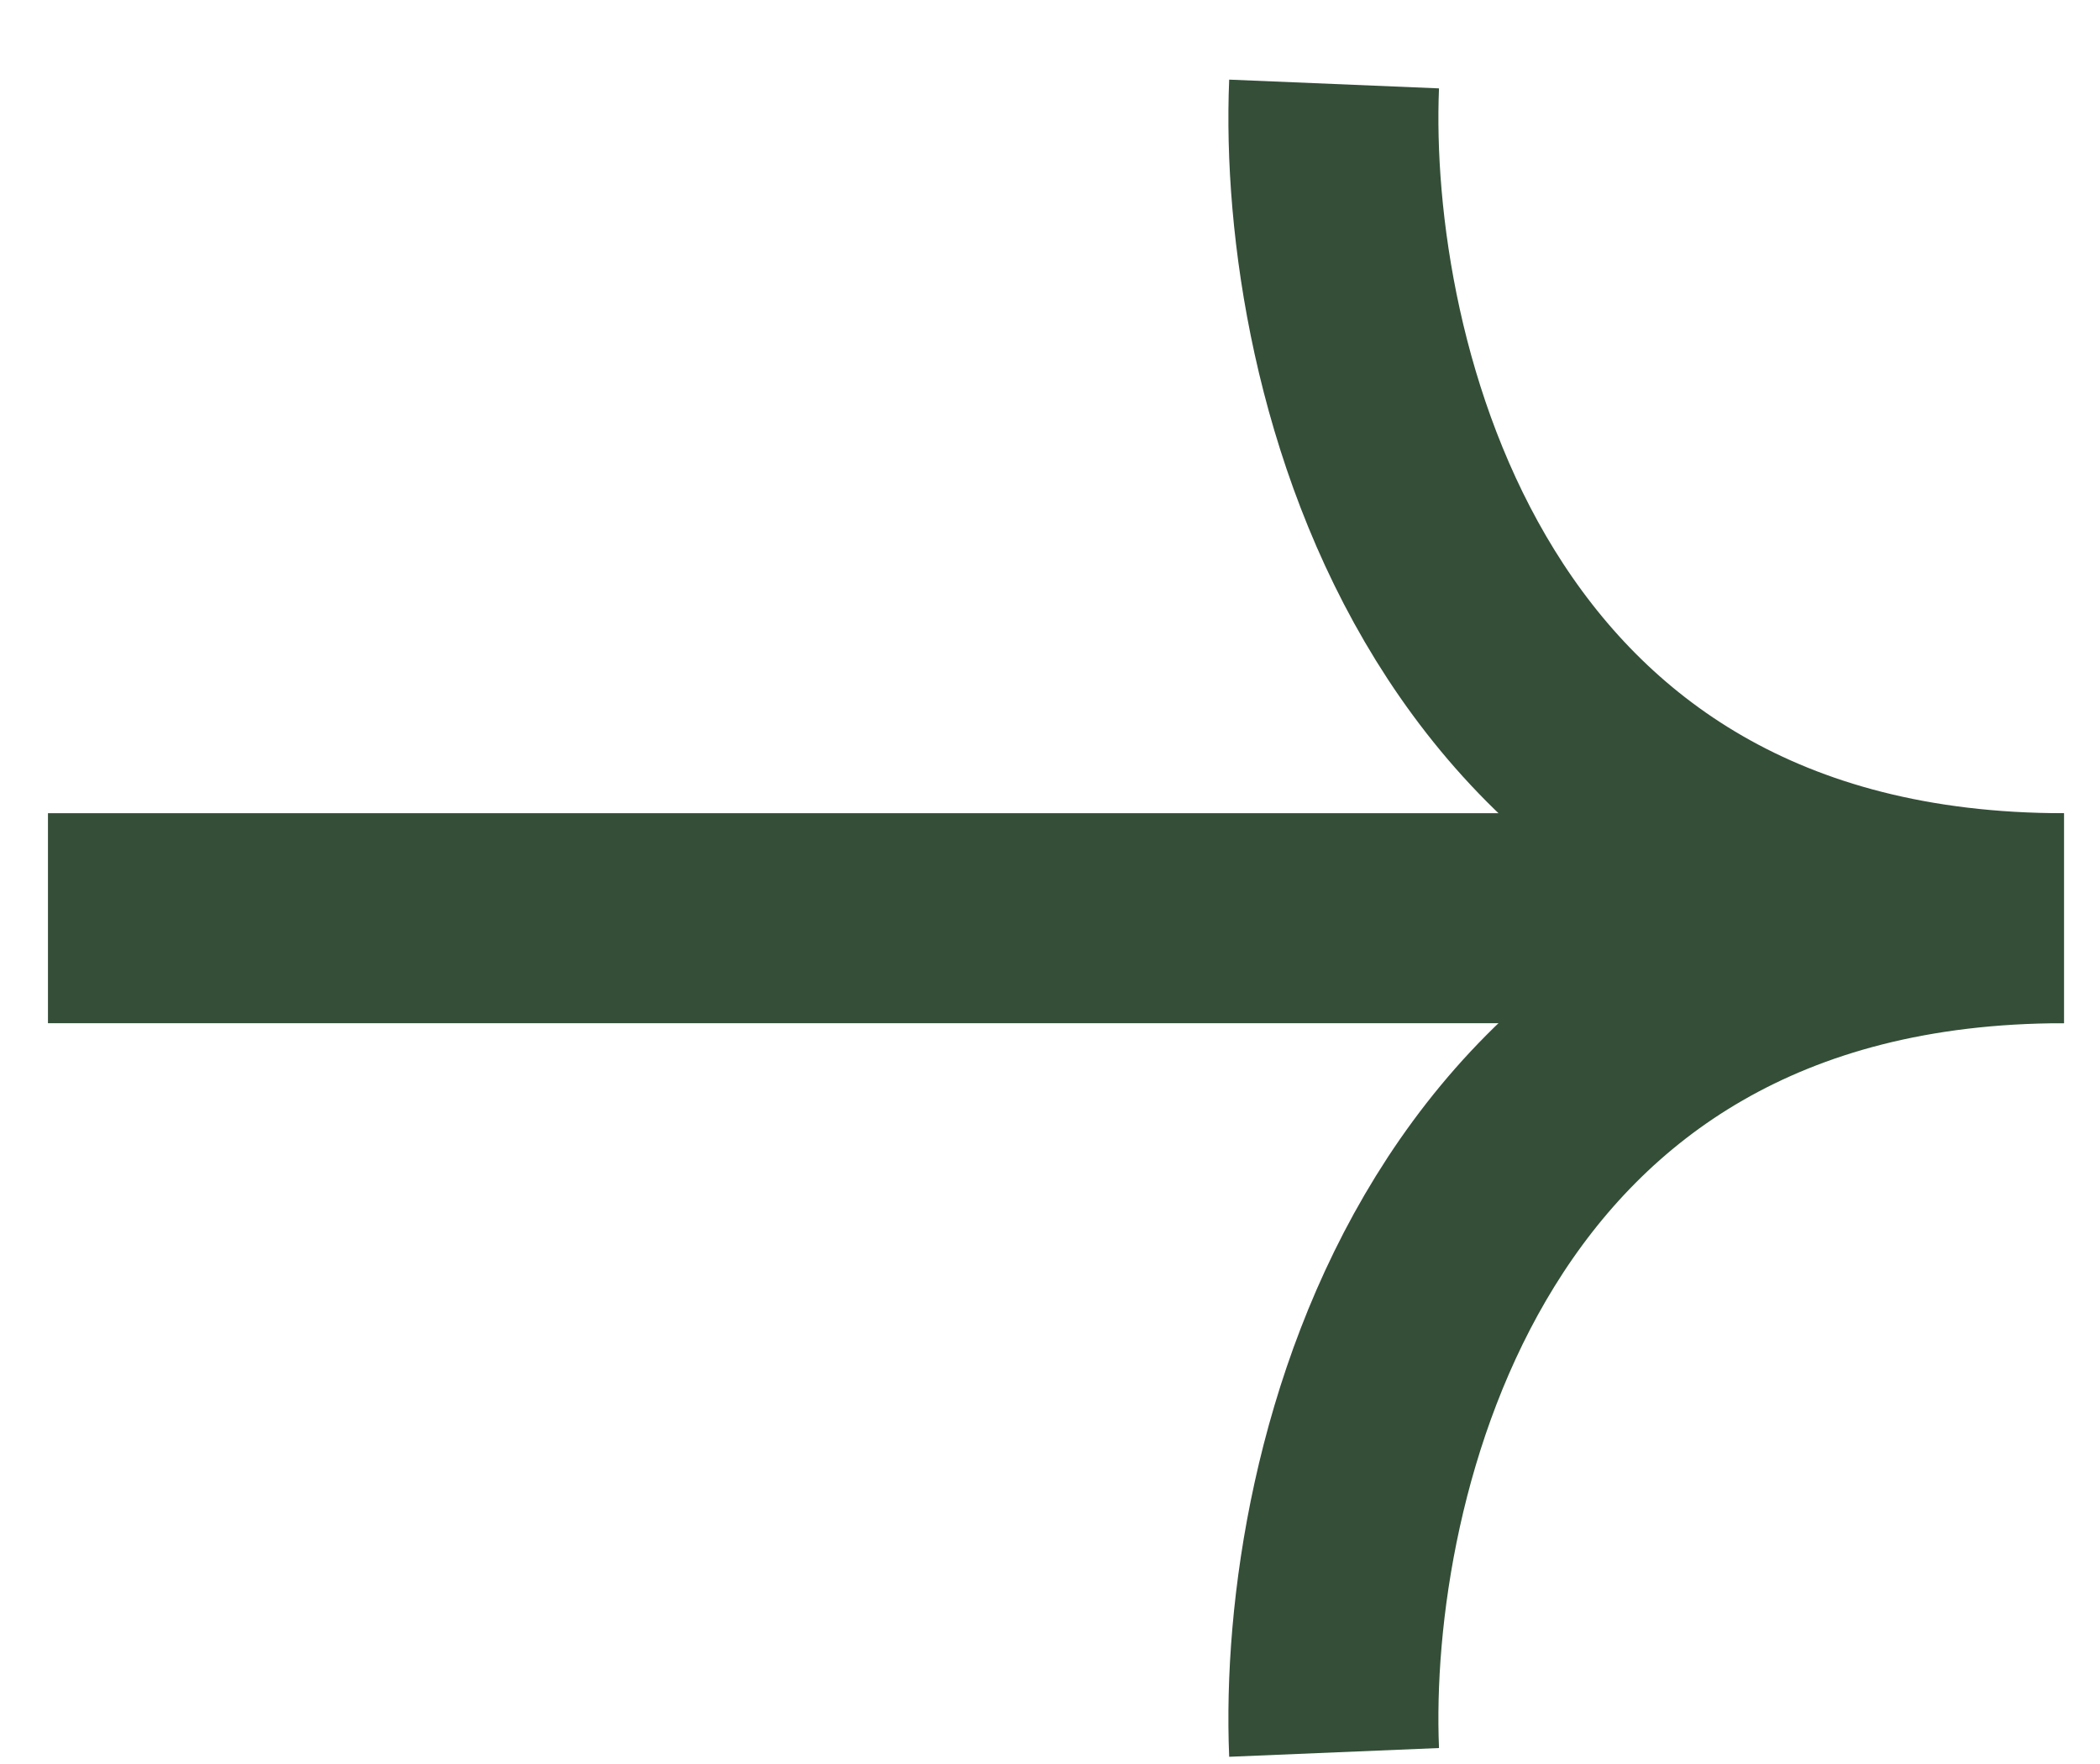 <svg width="25" height="21" viewBox="0 0 25 21" fill="none" xmlns="http://www.w3.org/2000/svg">
<path d="M15.882 1C15.744 4.31 17.288 10.931 24.571 10.931" stroke="#344E38" stroke-width="2.5"/>
<path d="M15.882 20.862C15.744 17.552 17.288 10.931 24.571 10.931" stroke="#344E38" stroke-width="2.5"/>
<path d="M0.571 10.931H24.157" stroke="#344E38" stroke-width="2.5"/>
</svg>
